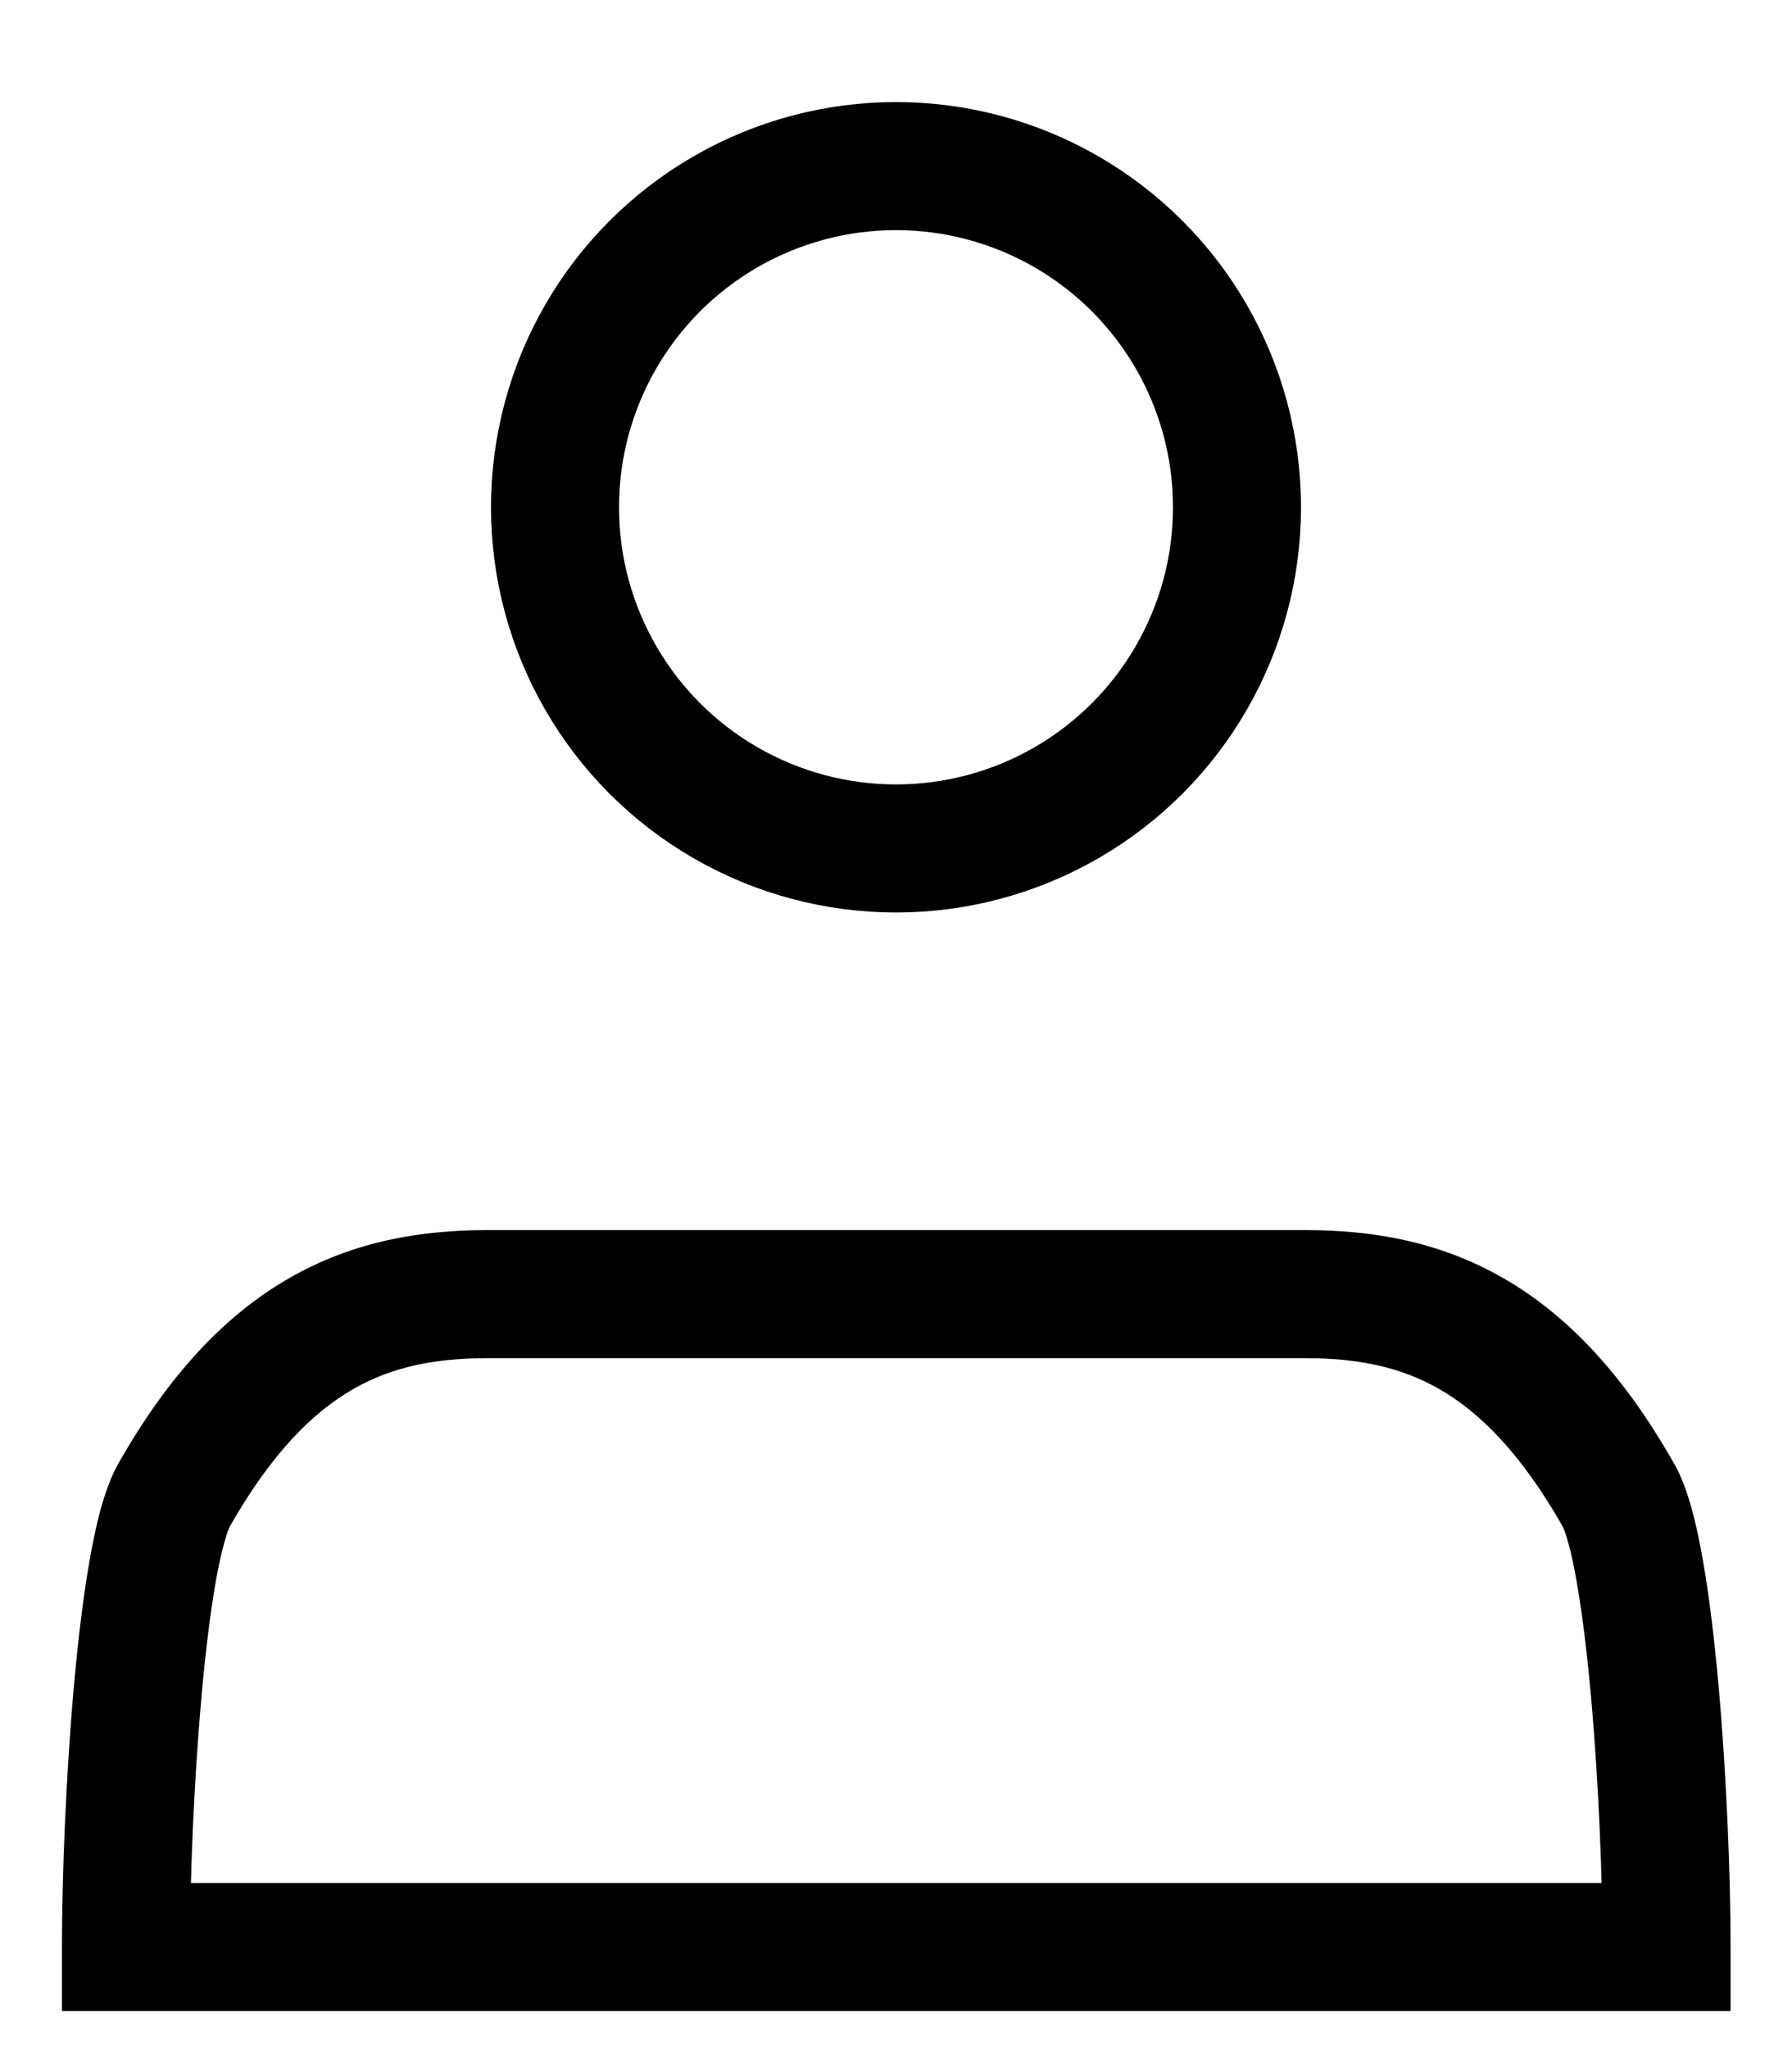 <svg width="14" height="16" viewBox="0 0 14 16" fill="none" xmlns="http://www.w3.org/2000/svg">
<circle cx="7" cy="3.961" r="2.664" stroke="black"/>
<path d="M10.195 10.105L10.195 9.605H10.195V10.105ZM12.645 11.676L13.08 11.429L13.079 11.429L12.645 11.676ZM13.02 15.203V15.703H13.52V15.203H13.02ZM0.984 15.203H0.484V15.703H0.984V15.203ZM1.359 11.676L0.924 11.429L0.924 11.429L1.359 11.676ZM3.809 10.105L3.809 9.605L3.809 9.605L3.809 10.105ZM10.195 10.105L10.195 10.605C10.6 10.605 10.937 10.67 11.244 10.846C11.553 11.023 11.879 11.339 12.21 11.922L12.645 11.676L13.079 11.429C12.687 10.736 12.246 10.267 11.741 9.978C11.234 9.688 10.709 9.605 10.195 9.605L10.195 10.105ZM12.645 11.676L12.21 11.922C12.209 11.921 12.214 11.93 12.223 11.954C12.231 11.976 12.241 12.007 12.252 12.046C12.274 12.126 12.297 12.228 12.318 12.352C12.362 12.6 12.399 12.91 12.43 13.248C12.49 13.924 12.52 14.678 12.52 15.203H13.02H13.52C13.52 14.649 13.489 13.865 13.426 13.159C13.394 12.806 13.354 12.465 13.303 12.179C13.257 11.915 13.191 11.626 13.08 11.429L12.645 11.676ZM13.02 15.203V14.703H0.984V15.203V15.703H13.02V15.203ZM0.984 15.203H1.484C1.484 14.678 1.514 13.924 1.574 13.248C1.604 12.91 1.642 12.6 1.685 12.352C1.707 12.228 1.73 12.126 1.752 12.046C1.763 12.007 1.773 11.976 1.781 11.954C1.79 11.93 1.795 11.921 1.794 11.922L1.359 11.676L0.924 11.429C0.813 11.626 0.747 11.915 0.701 12.179C0.65 12.465 0.61 12.806 0.578 13.159C0.515 13.865 0.484 14.649 0.484 15.203H0.984ZM1.359 11.676L1.794 11.922C2.125 11.339 2.451 11.023 2.76 10.846C3.067 10.67 3.404 10.605 3.809 10.605L3.809 10.105L3.809 9.605C3.295 9.605 2.77 9.688 2.263 9.978C1.758 10.267 1.317 10.736 0.924 11.429L1.359 11.676ZM3.809 10.105V10.605H10.195V10.105V9.605H3.809V10.105Z" fill="black"/>
</svg>
